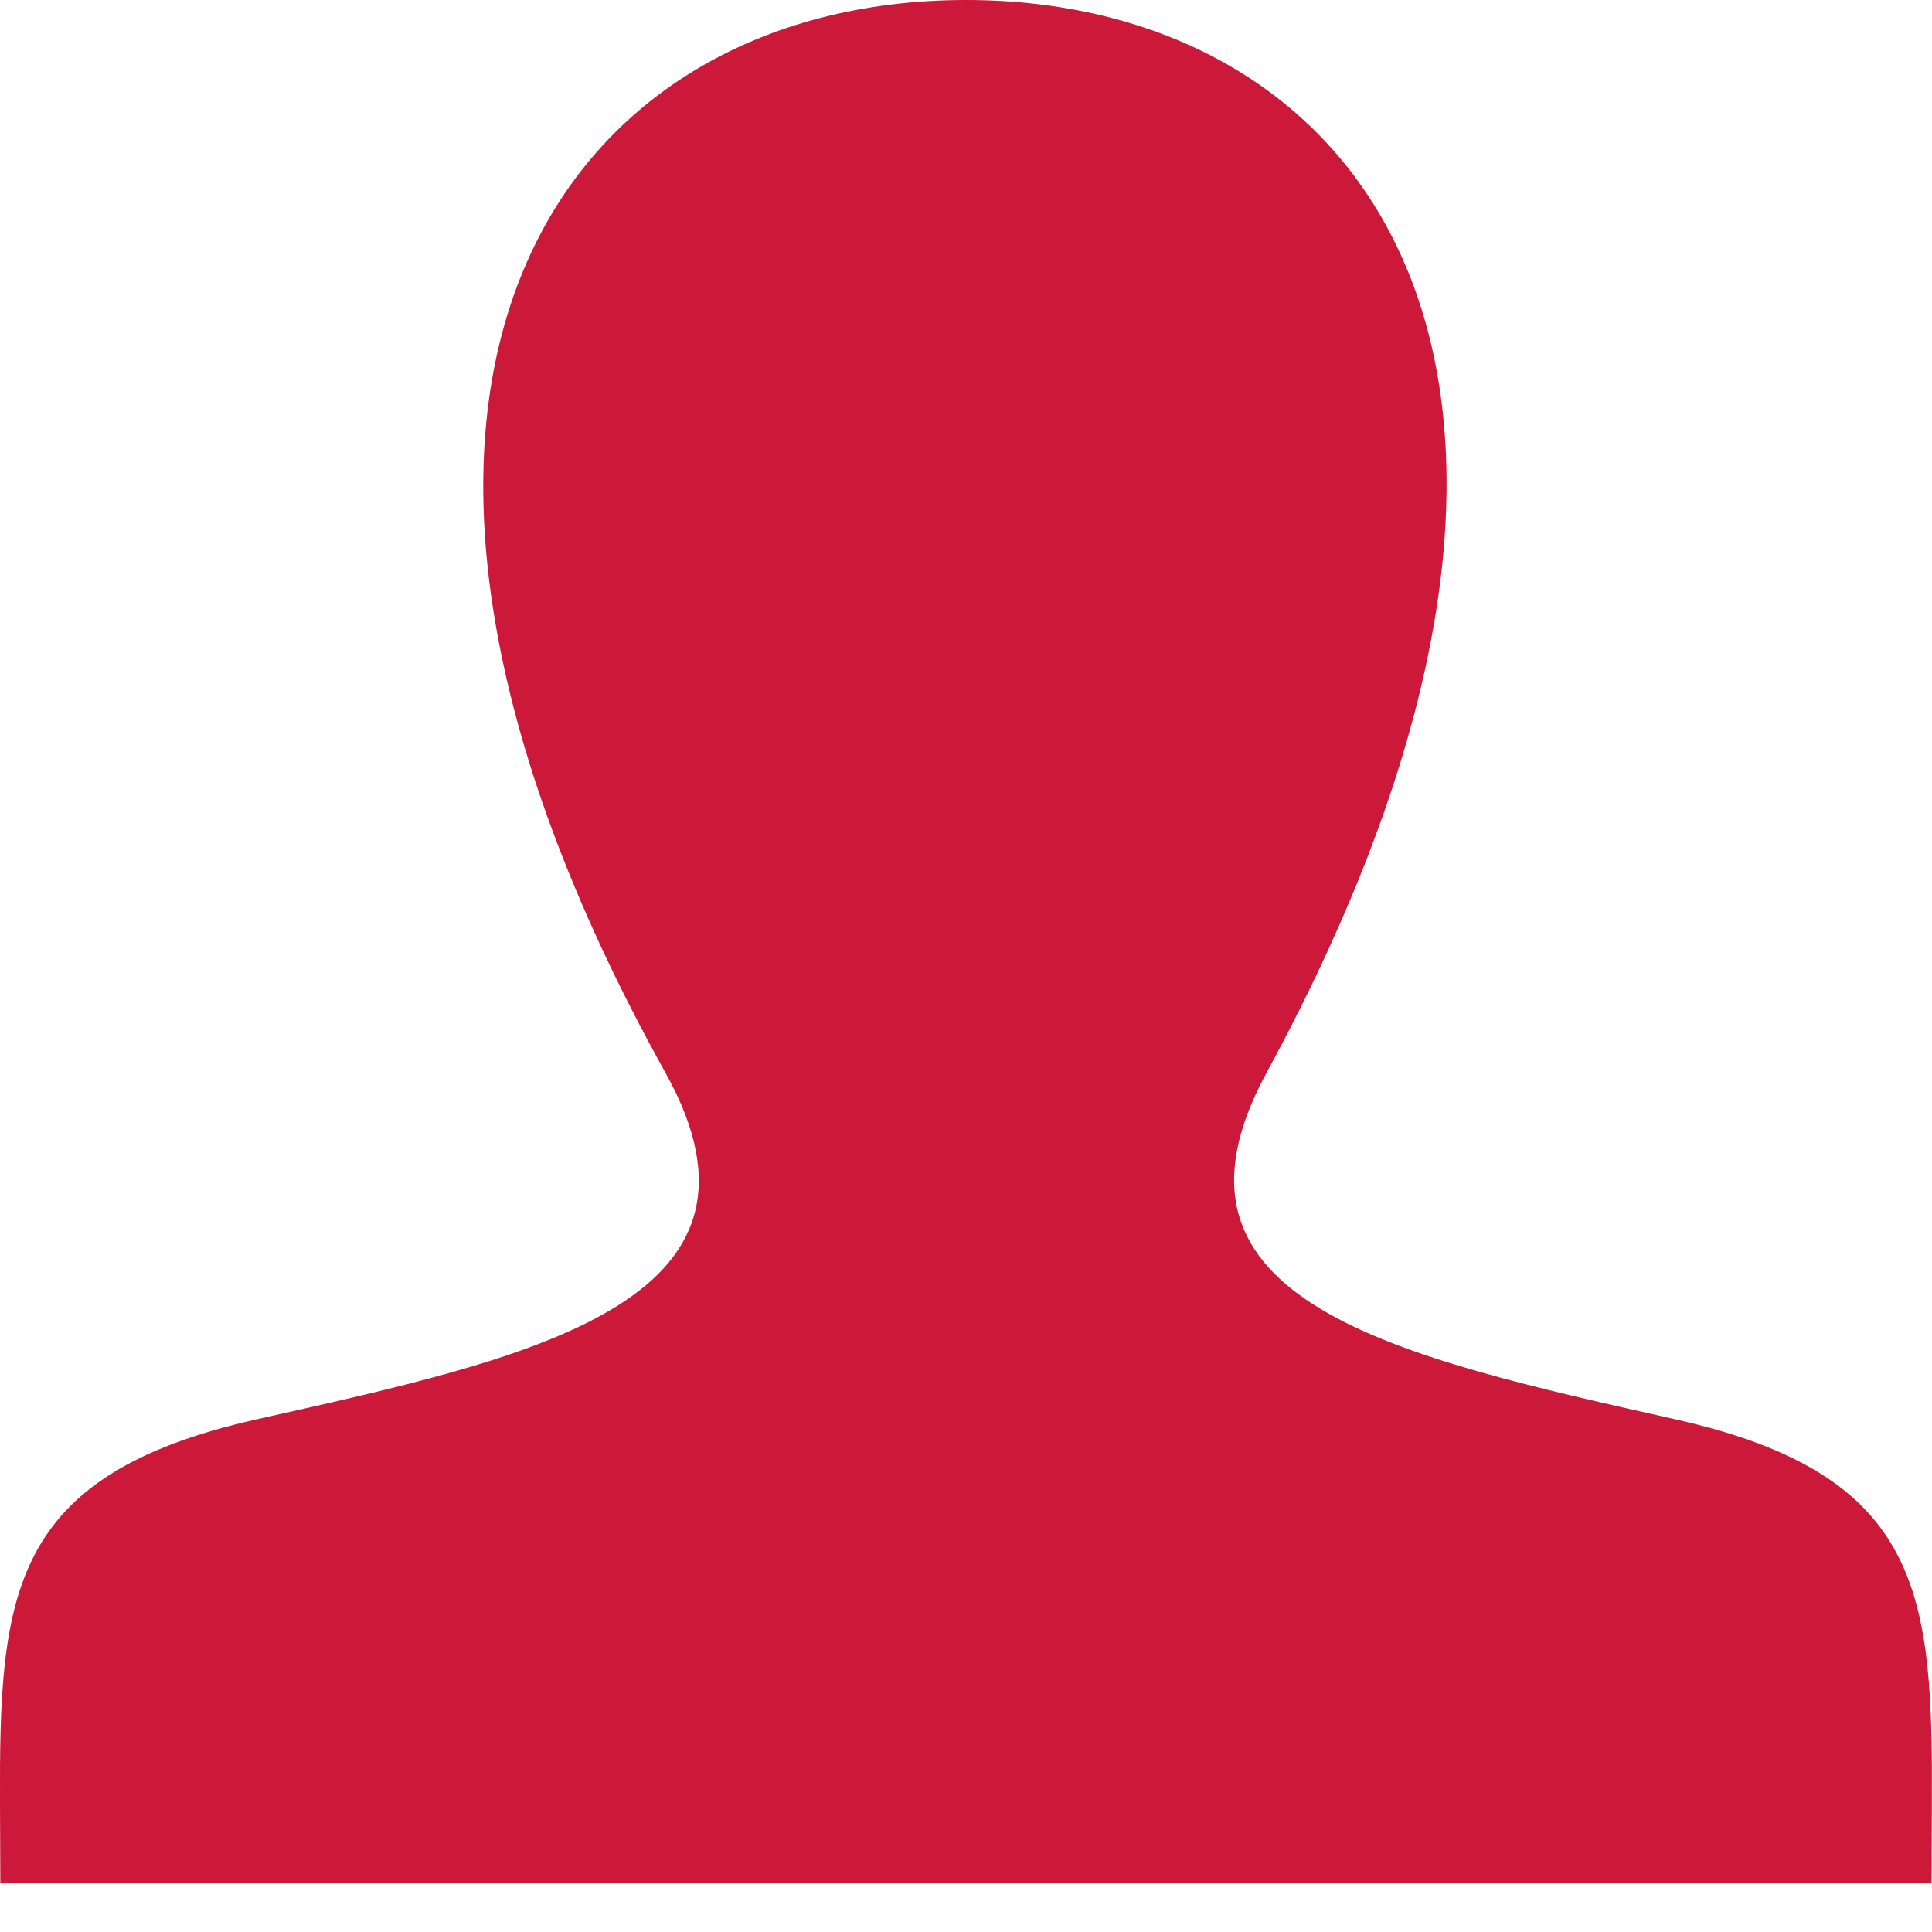 <svg width="24" height="24" viewBox="0 0 24 24" fill="none" xmlns="http://www.w3.org/2000/svg">
  <g clip-path="url(#clip0)">
    <path d="M20.823 17.634C17.384 16.86 14.182 16.182 15.732 13.329C20.453 4.644 16.983 0 12.001 0C6.918 0 3.536 4.823 8.268 13.329C9.865 16.198 6.543 16.877 3.178 17.634C0.105 18.326 -0.01 19.813 0 22.412L0.004 23.387H23.994L23.998 22.443C24.011 19.823 23.907 18.328 20.823 17.634Z" fill="#CC1939"/>
  </g>
  <defs>
    <clipPath id="clip0">
      <rect width="24" height="23.387" fill="white"/>
    </clipPath>
  </defs>
</svg>

